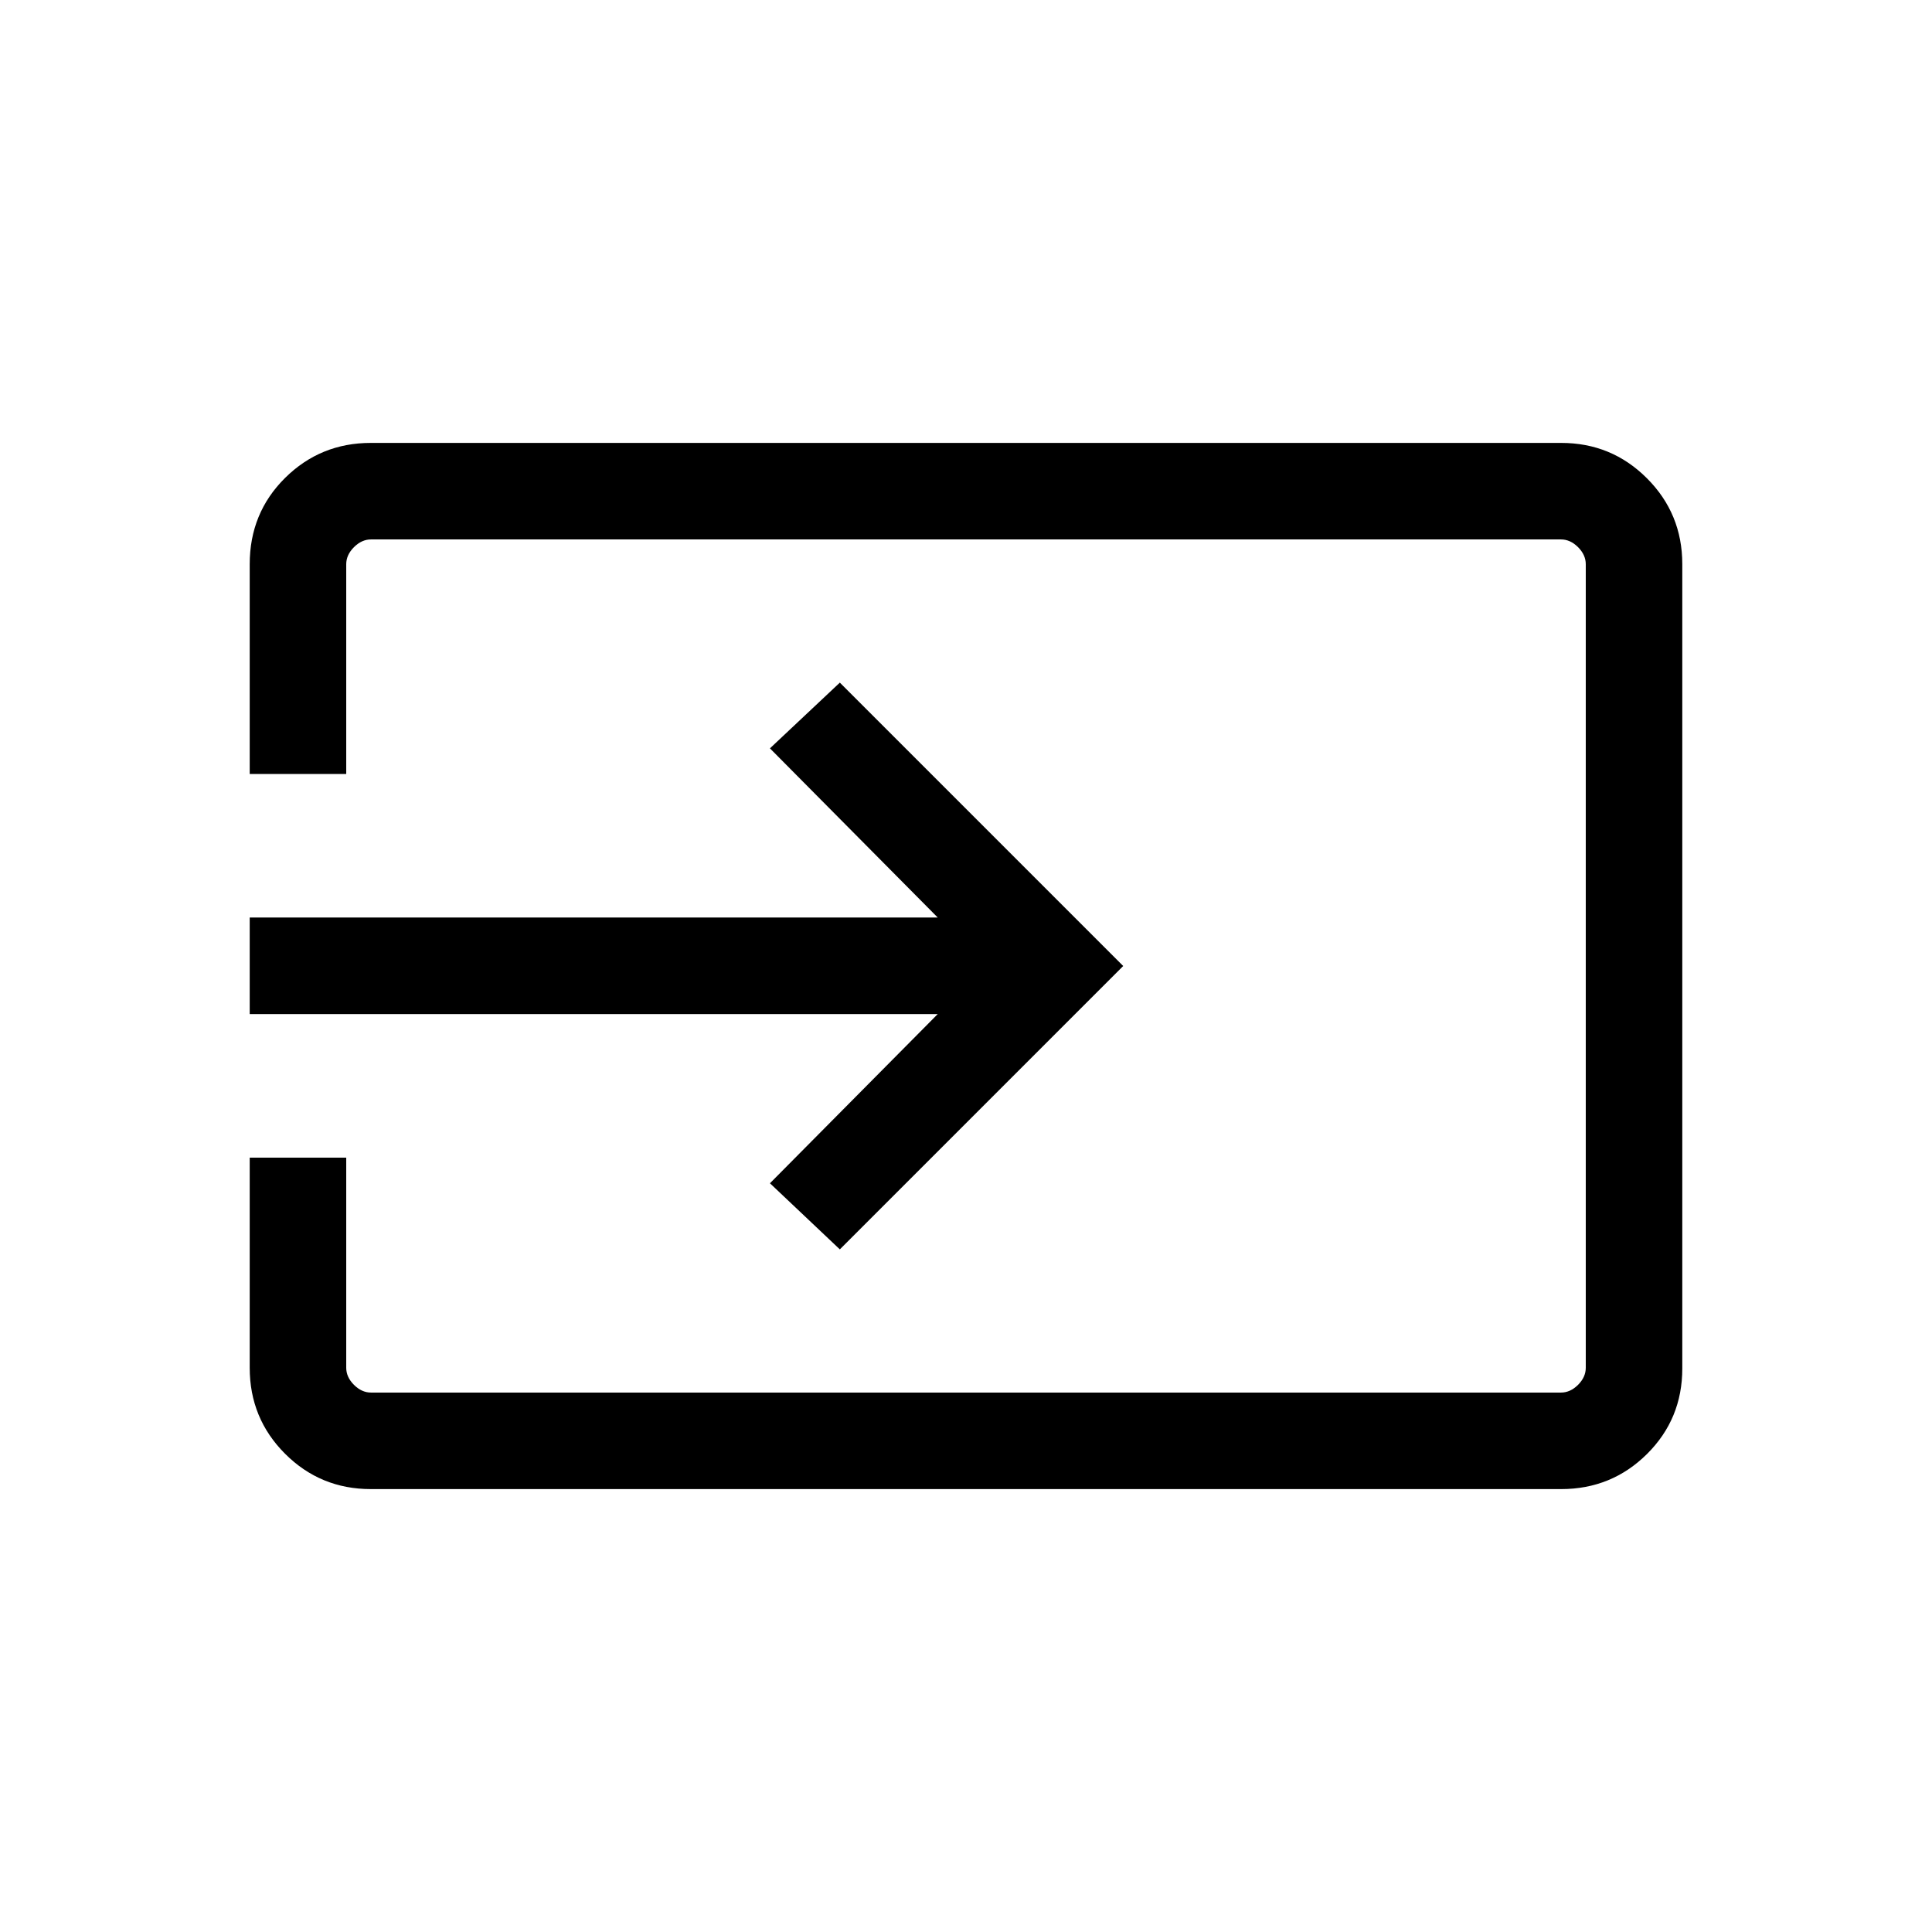 <svg xmlns="http://www.w3.org/2000/svg" height="20" viewBox="0 -960 960 960" width="20"><path d="M184.26-220.08q-25.05 0-42.62-17.56-17.56-17.57-17.56-42.71v-104.42h47.96v104.42q0 4.62 3.84 8.47 3.85 3.84 8.47 3.84h591.3q4.62 0 8.47-3.84 3.84-3.85 3.84-8.47v-399.3q0-4.62-3.84-8.47-3.85-3.84-8.47-3.84h-591.3q-4.62 0-8.47 3.84-3.84 3.85-3.84 8.47v104.23h-47.96v-104.23q0-25.44 17.56-42.86 17.57-17.41 42.62-17.41h591.48q25.05 0 42.62 17.58 17.56 17.57 17.56 42.67v399.66q0 25.1-17.56 42.52-17.57 17.41-42.62 17.41H184.26Zm233.05-119.11-34.73-32.85 83.38-84.08H124.08v-47.96h341.88l-83.38-84.07 34.73-32.66L558.11-480l-140.8 140.81Z"/></svg>